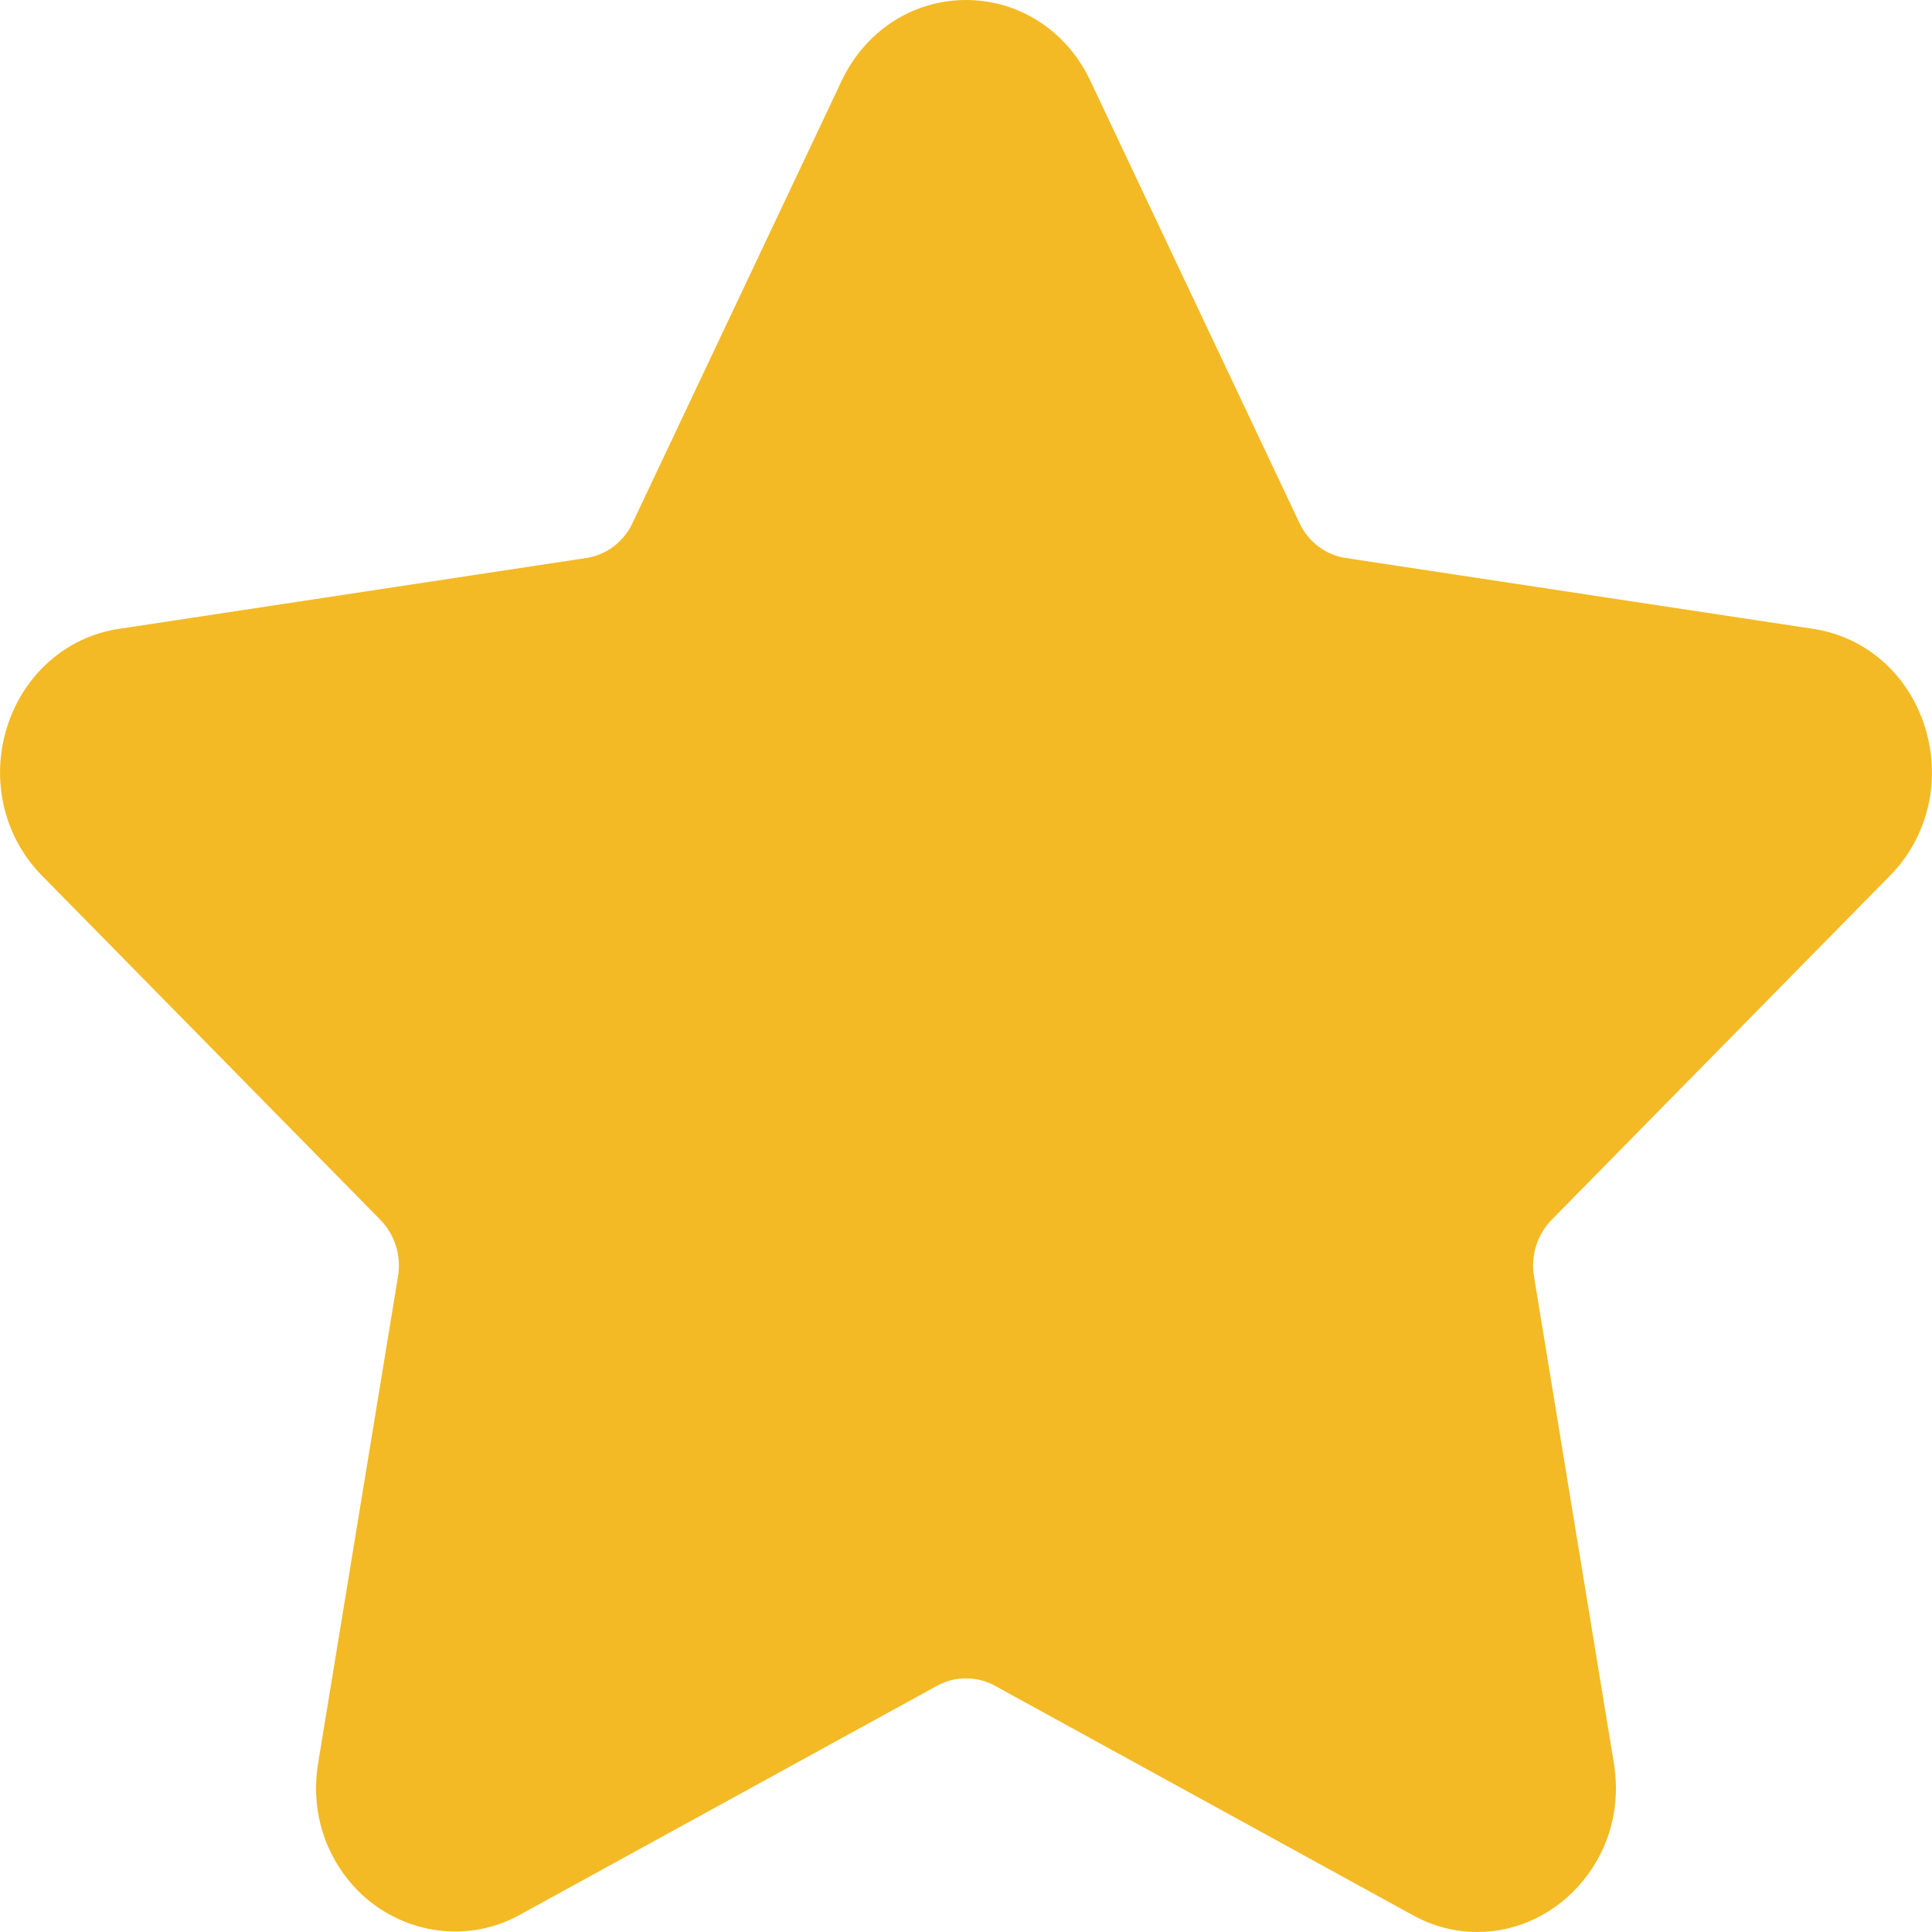 <svg width="10" height="10" viewBox="0 0 10 10" fill="none" xmlns="http://www.w3.org/2000/svg">
<path d="M9.783 4.532C9.98 4.332 10.049 4.038 9.964 3.765C9.879 3.491 9.658 3.296 9.385 3.255L6.964 2.888C6.861 2.872 6.772 2.805 6.726 2.707L5.643 0.417C5.522 0.16 5.275 0 5 0C4.725 0 4.479 0.16 4.357 0.417L3.274 2.707C3.228 2.805 3.139 2.872 3.036 2.888L0.615 3.255C0.343 3.296 0.121 3.492 0.036 3.765C-0.049 4.038 0.02 4.332 0.217 4.532L1.969 6.314C2.044 6.391 2.078 6.5 2.06 6.607L1.647 9.124C1.61 9.345 1.666 9.561 1.803 9.731C2.017 9.996 2.389 10.076 2.687 9.913L4.853 8.724C4.943 8.675 5.057 8.675 5.147 8.724L7.313 9.913C7.418 9.971 7.531 10 7.647 10C7.858 10 8.059 9.902 8.197 9.731C8.334 9.561 8.39 9.345 8.353 9.124L7.94 6.607C7.922 6.5 7.956 6.391 8.031 6.314L9.783 4.532Z" fill="#F3BA25"/>
</svg>
